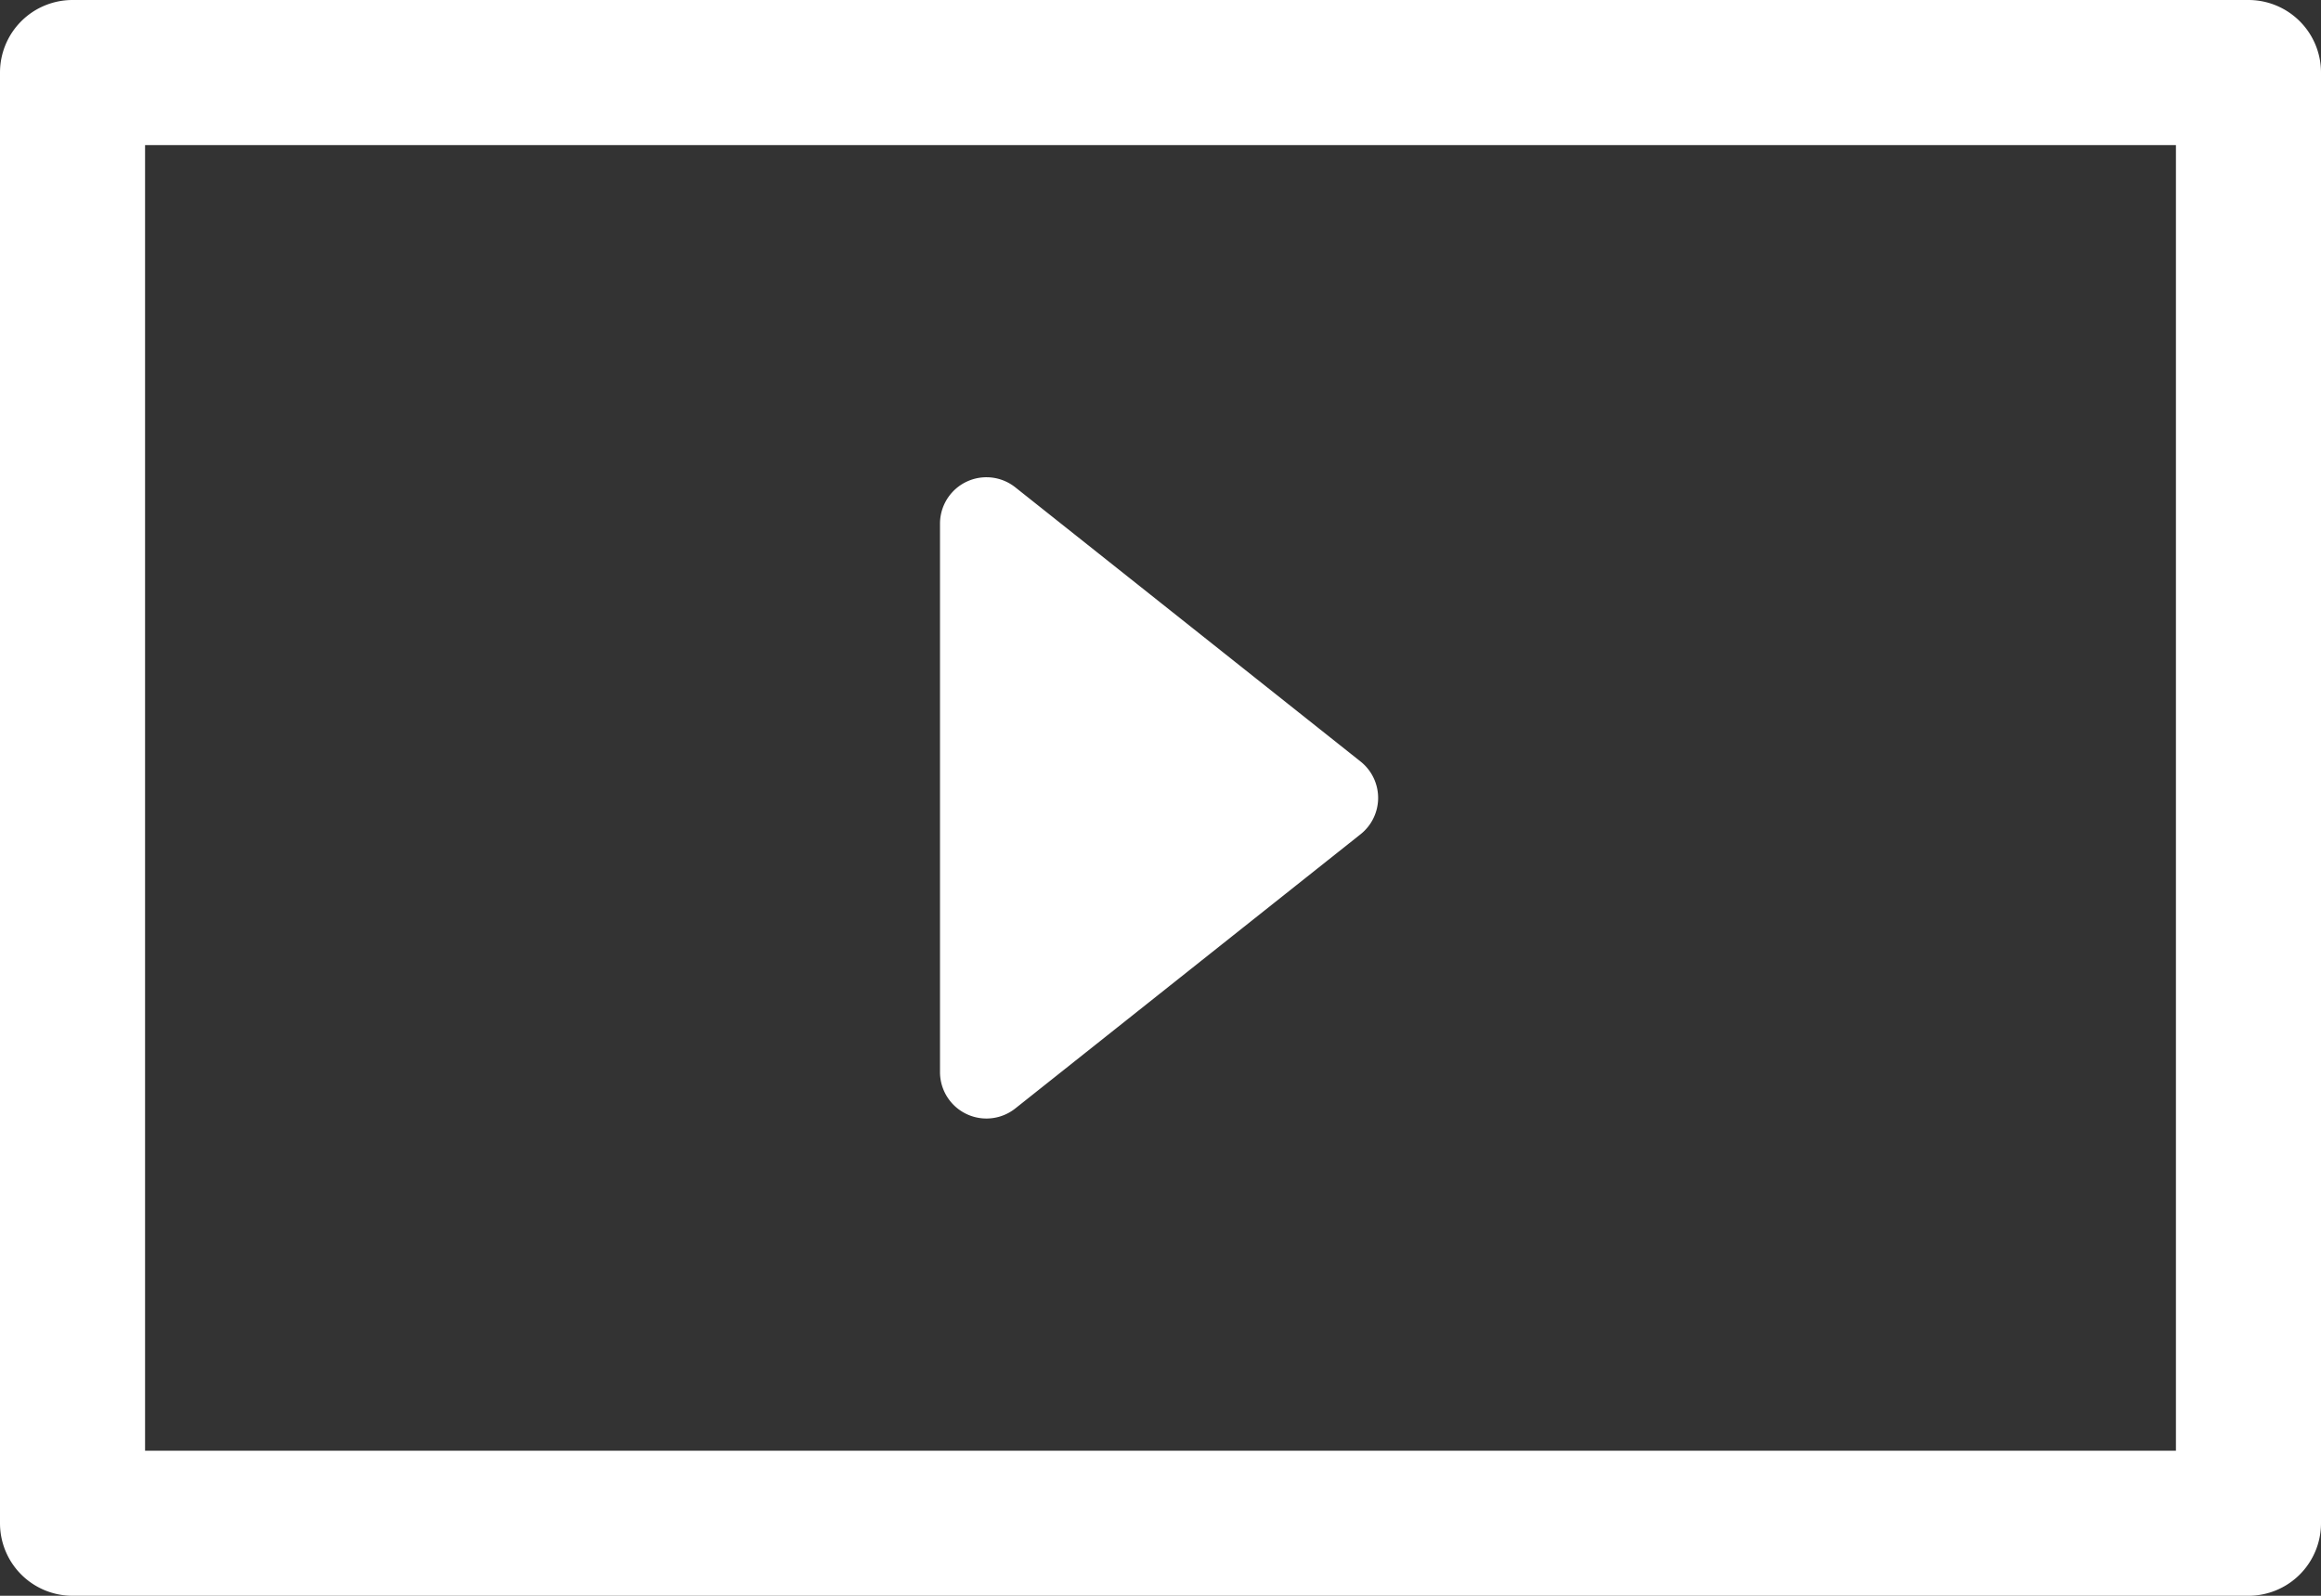 <svg id="Layer_1" data-name="Layer 1" xmlns="http://www.w3.org/2000/svg" viewBox="0 0 16 11"><rect x="0" y="0" width="16" height="11" fill="#333333" stroke="none"/><defs><style>.cls-1{fill:#fff}</style></defs><title>webinar-white</title><path class="cls-1" d="M7 7.64l2.38-1.89a.32.32 0 0 0 0-.5L7 3.36a.32.32 0 0 0-.52.25v3.78a.32.32 0 0 0 .52.25z"/><path class="cls-1" d="M15.5 0H.5a.5.5 0 0 0-.5.5v10a.5.5 0 0 0 .5.5h15a.5.5 0 0 0 .5-.5V.5a.5.5 0 0 0-.5-.5zM15 10H1V1h14z"/></svg>